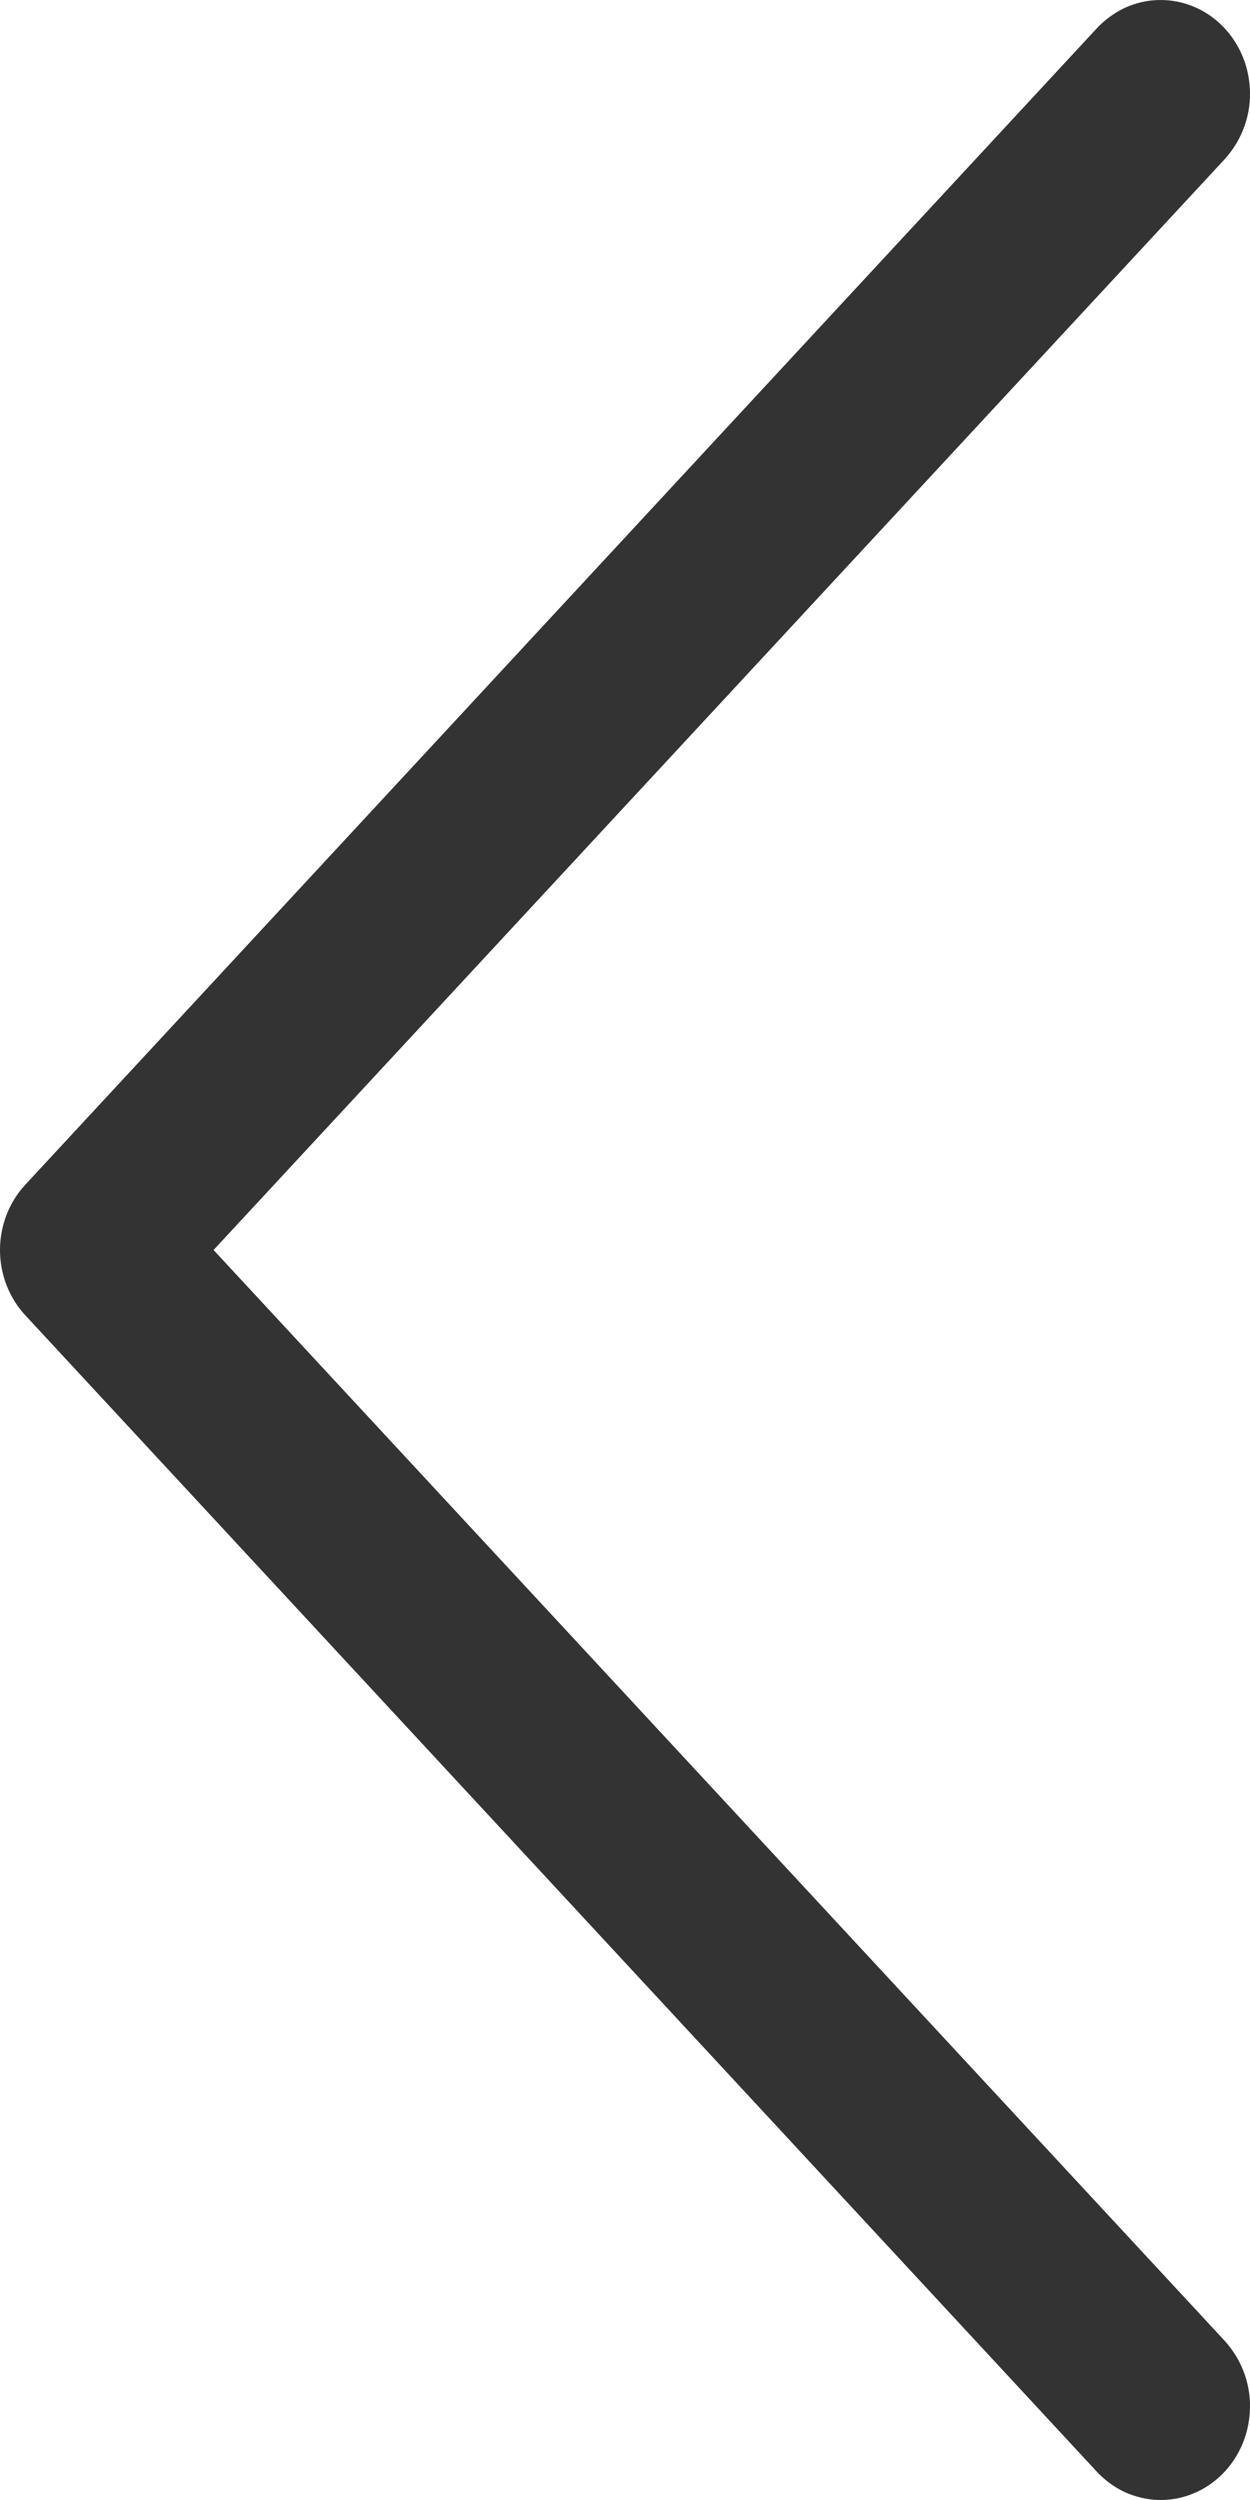 <svg width="7" height="14" viewBox="0 0 7 14" fill="none" xmlns="http://www.w3.org/2000/svg">
<path d="M1.196 7L6.855 0.895C6.901 0.845 6.938 0.787 6.963 0.723C6.988 0.659 7.001 0.59 7 0.52C6.999 0.451 6.986 0.382 6.96 0.319C6.934 0.255 6.896 0.197 6.849 0.149C6.801 0.1 6.745 0.062 6.684 0.037C6.622 0.011 6.557 -0.001 6.491 9.50761e-05C6.425 0.001 6.36 0.016 6.299 0.044C6.239 0.072 6.184 0.113 6.138 0.163L0.142 6.634C0.051 6.732 0 6.863 0 7C0 7.137 0.051 7.268 0.142 7.366L6.138 13.837C6.184 13.887 6.239 13.928 6.299 13.956C6.36 13.983 6.425 13.999 6.491 14C6.557 14.001 6.622 13.989 6.684 13.963C6.745 13.938 6.801 13.9 6.849 13.851C6.896 13.803 6.934 13.745 6.96 13.681C6.986 13.618 6.999 13.549 7 13.48C7.001 13.41 6.988 13.341 6.963 13.277C6.938 13.213 6.901 13.155 6.855 13.105L1.196 7Z" fill="#333333"/>
</svg>
